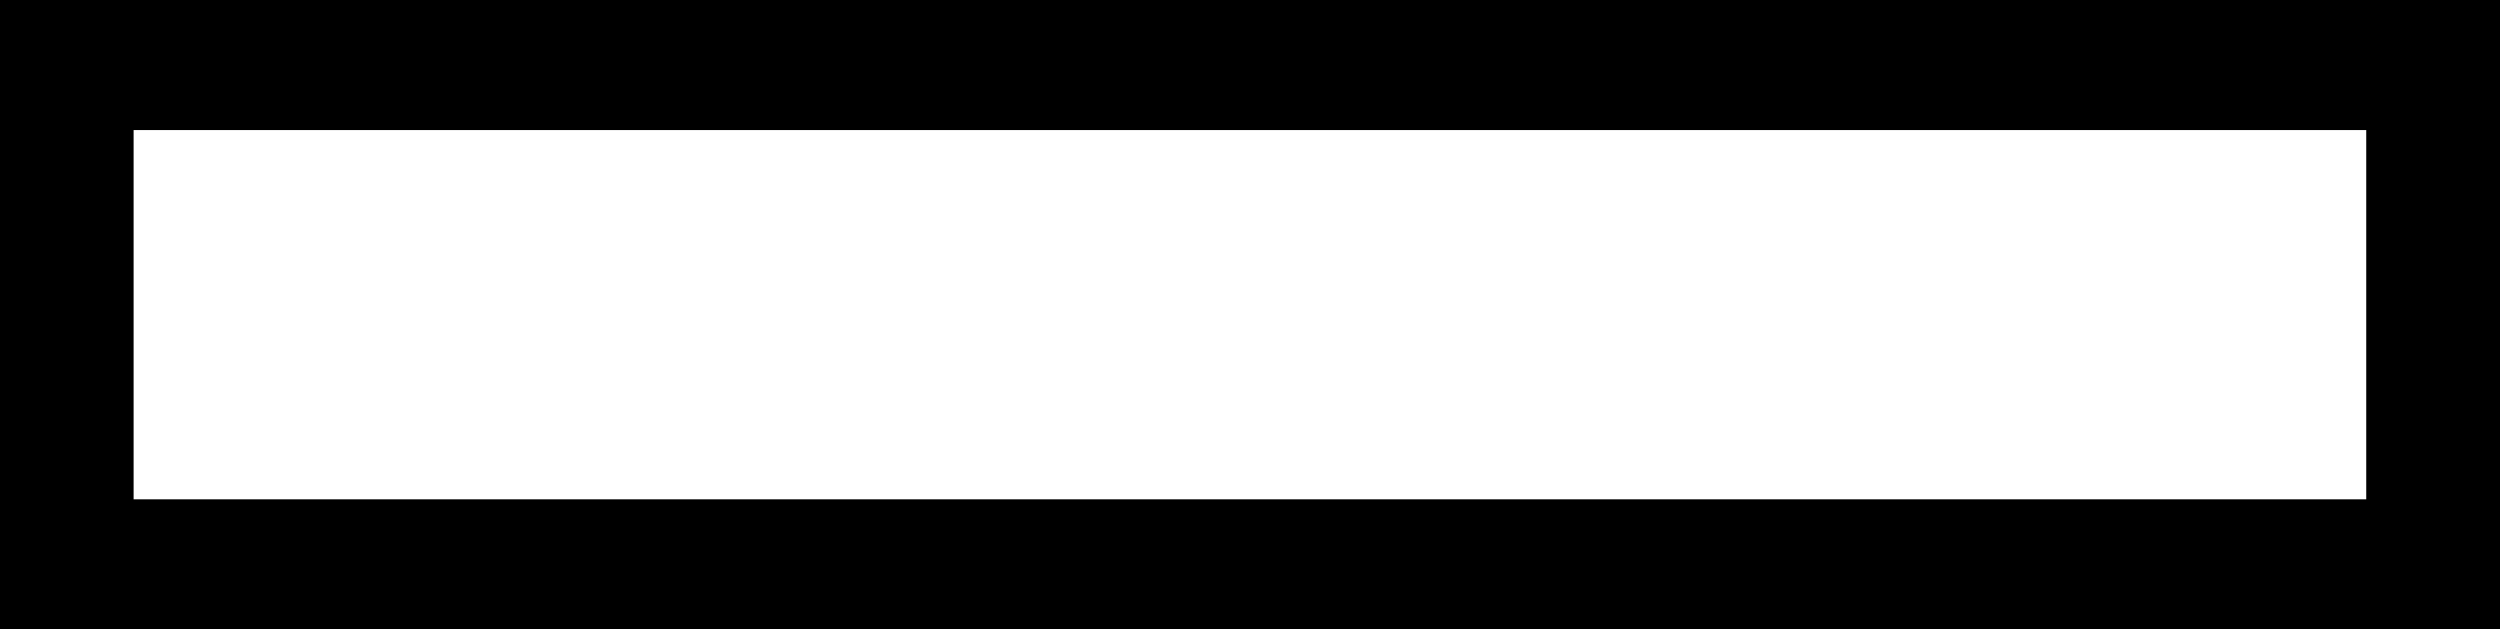 <?xml version='1.0' encoding ='UTF-8' standalone='yes'?>
<svg width='16.242' height='4.089' xmlns='http://www.w3.org/2000/svg' xmlns:xlink='http://www.w3.org/1999/xlink' xmlns:inkscape='http://www.inkscape.org/namespaces/inkscape'>
<path style='fill:#000000; stroke:none' d=' M 16.242 0  L 16.242 4.089  L 0 4.089  L 0 0  L 16.242 0  Z  M 0.868 0.845  L 0.868 3.244  L 15.373 3.244  L 15.373 0.845  L 0.868 0.845  Z '/></svg>
